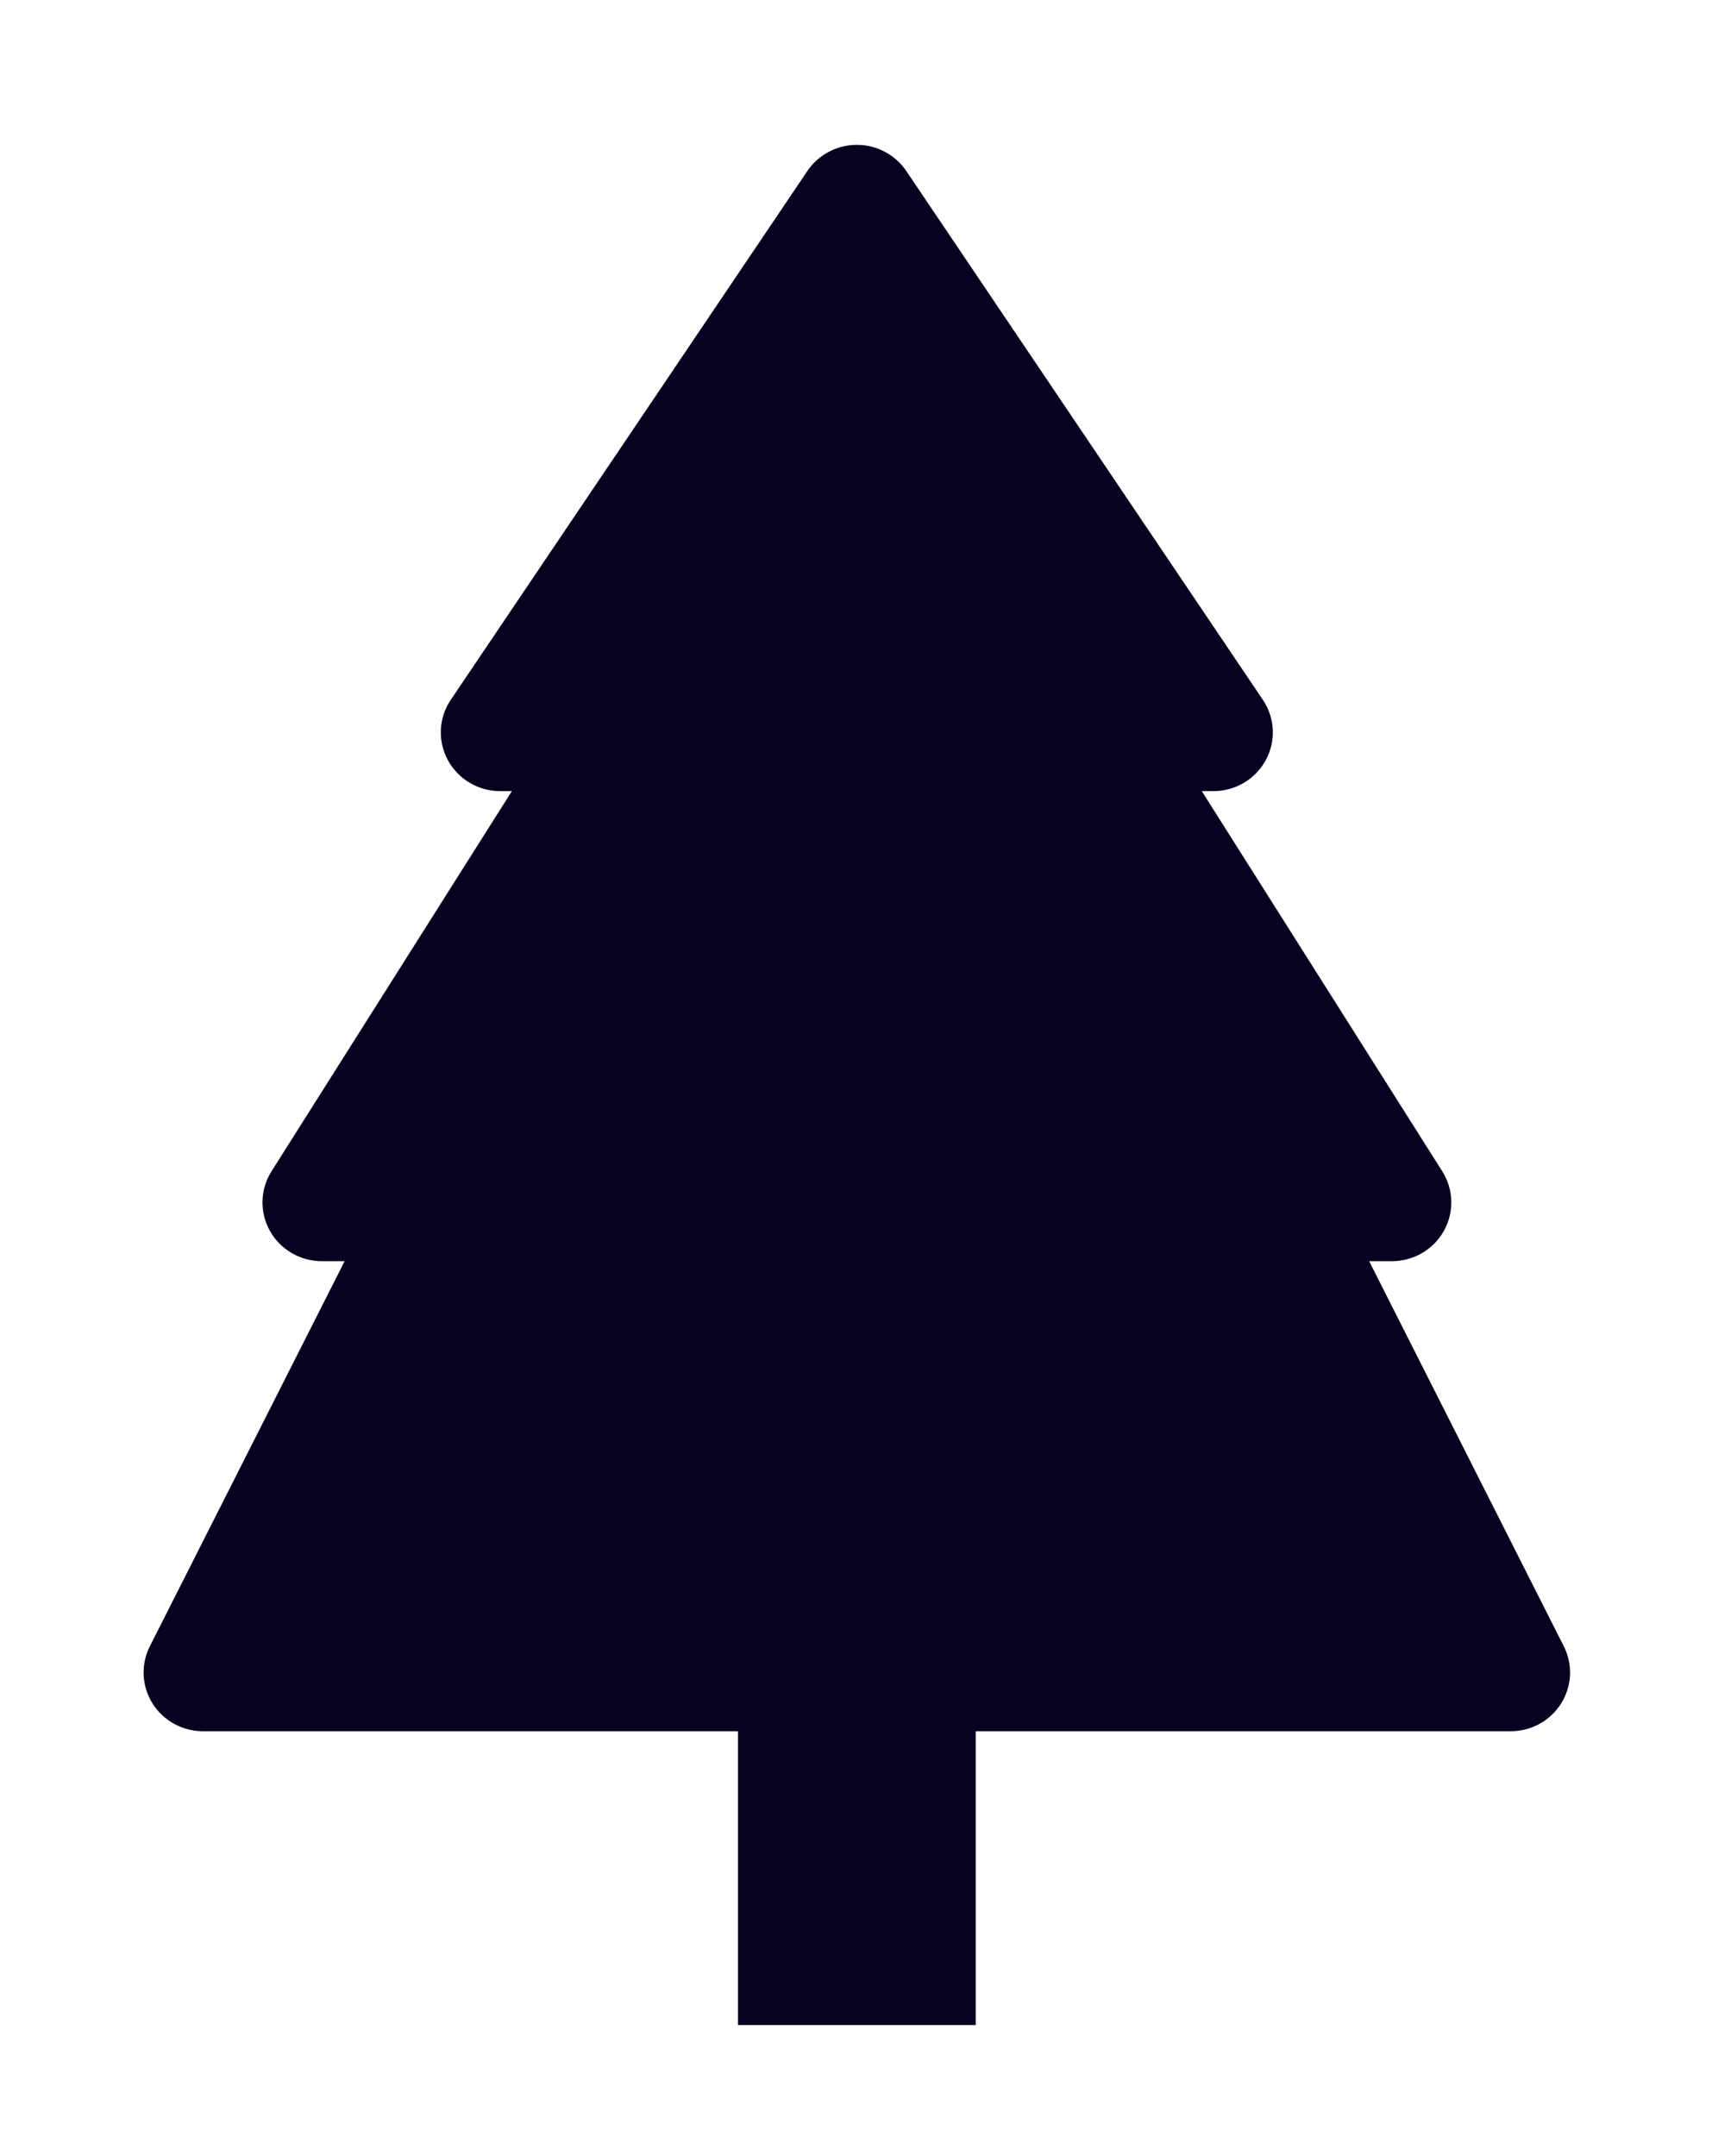 <svg width="54" height="68" viewBox="0 0 54 68" fill="none" xmlns="http://www.w3.org/2000/svg">
<g filter="url(#filter0_d_30_126)">
<path d="M28.586 1.393C28.415 1.14 28.183 0.932 27.911 0.788C27.639 0.644 27.335 0.568 27.026 0.568C26.718 0.568 26.414 0.644 26.142 0.788C25.869 0.932 25.637 1.14 25.466 1.393L14.218 18.072C14.03 18.351 13.922 18.675 13.906 19.01C13.89 19.344 13.966 19.677 14.126 19.973C14.286 20.268 14.524 20.515 14.815 20.688C15.106 20.86 15.439 20.951 15.778 20.951H16.145L8.564 32.941C8.387 33.221 8.288 33.544 8.28 33.874C8.271 34.205 8.352 34.532 8.514 34.822C8.676 35.111 8.914 35.352 9.202 35.52C9.49 35.688 9.819 35.776 10.154 35.776H10.87L4.728 47.918C4.585 48.2 4.517 48.514 4.531 48.83C4.546 49.146 4.641 49.453 4.809 49.722C4.977 49.991 5.212 50.213 5.491 50.367C5.77 50.52 6.085 50.601 6.404 50.601H23.277V59.867H30.776V50.601H47.648C47.968 50.601 48.282 50.52 48.561 50.367C48.84 50.213 49.075 49.991 49.243 49.722C49.411 49.453 49.507 49.146 49.521 48.83C49.535 48.514 49.467 48.2 49.324 47.918L43.186 35.776H43.902C44.237 35.776 44.566 35.688 44.854 35.52C45.142 35.352 45.38 35.111 45.542 34.822C45.704 34.532 45.785 34.205 45.776 33.874C45.768 33.544 45.669 33.221 45.492 32.941L37.907 20.951H38.274C38.614 20.951 38.946 20.86 39.237 20.688C39.528 20.515 39.766 20.268 39.926 19.973C40.086 19.677 40.162 19.344 40.146 19.01C40.13 18.675 40.022 18.351 39.834 18.072L28.586 1.393Z" fill="#050320"/>
</g>
<defs>
<filter id="filter0_d_30_126" x="0.53" y="0.568" width="52.993" height="67.299" filterUnits="userSpaceOnUse" color-interpolation-filters="sRGB">
<feFlood flood-opacity="0" result="BackgroundImageFix"/>
<feColorMatrix in="SourceAlpha" type="matrix" values="0 0 0 0 0 0 0 0 0 0 0 0 0 0 0 0 0 0 127 0" result="hardAlpha"/>
<feOffset dy="4"/>
<feGaussianBlur stdDeviation="2"/>
<feComposite in2="hardAlpha" operator="out"/>
<feColorMatrix type="matrix" values="0 0 0 0 0 0 0 0 0 0 0 0 0 0 0 0 0 0 0.25 0"/>
<feBlend mode="normal" in2="BackgroundImageFix" result="effect1_dropShadow_30_126"/>
<feBlend mode="normal" in="SourceGraphic" in2="effect1_dropShadow_30_126" result="shape"/>
</filter>
</defs>
</svg>
